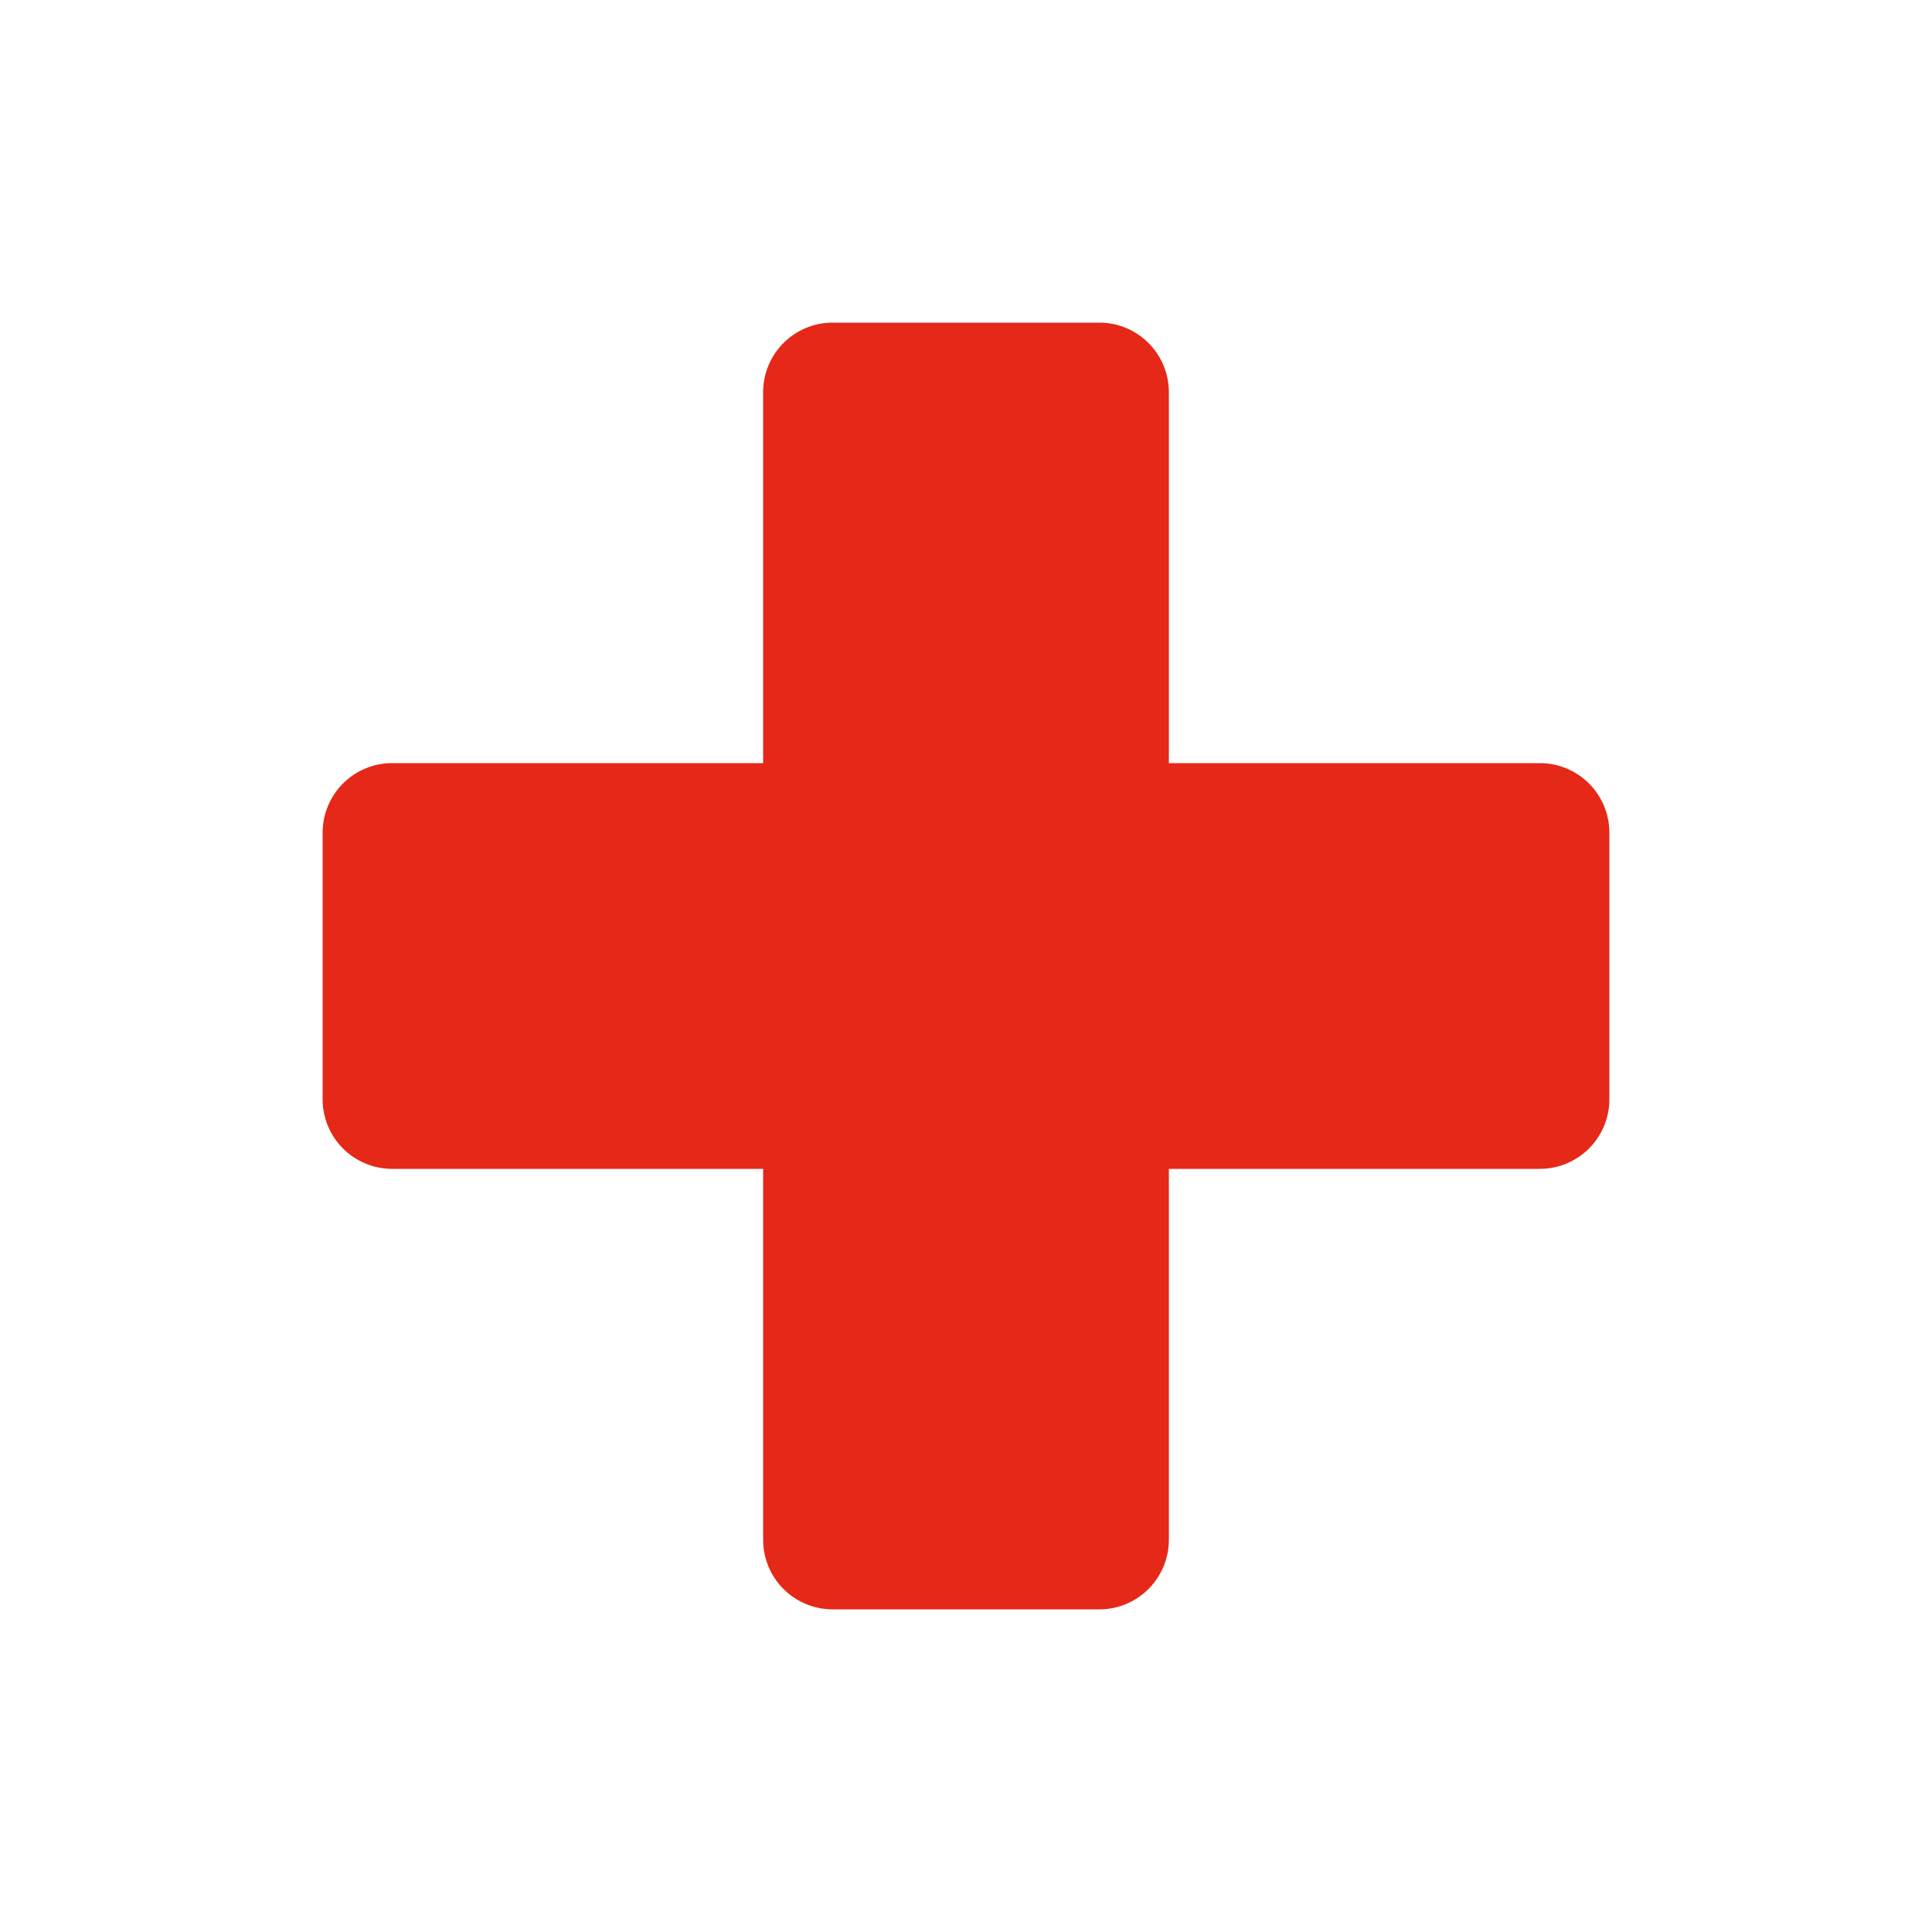 <svg xmlns="http://www.w3.org/2000/svg" id="med" width="21" height="21" viewBox="0 0 600 600"><defs><style>.cls-1{fill:#e52817;fill-rule:evenodd}</style></defs><path id="cross_copy" d="M478.2,363H363V478.2a21.6,21.6,0,0,1-21.6,21.6H258.6A21.6,21.6,0,0,1,237,478.2V363H121.8a21.6,21.6,0,0,1-21.6-21.6V258.6A21.6,21.6,0,0,1,121.8,237H237V121.8a21.6,21.6,0,0,1,21.6-21.6h82.8A21.6,21.6,0,0,1,363,121.8V237H478.2a21.6,21.6,0,0,1,21.6,21.6v82.8A21.6,21.6,0,0,1,478.2,363Z" class="cls-1" data-name="cross copy"/></svg>